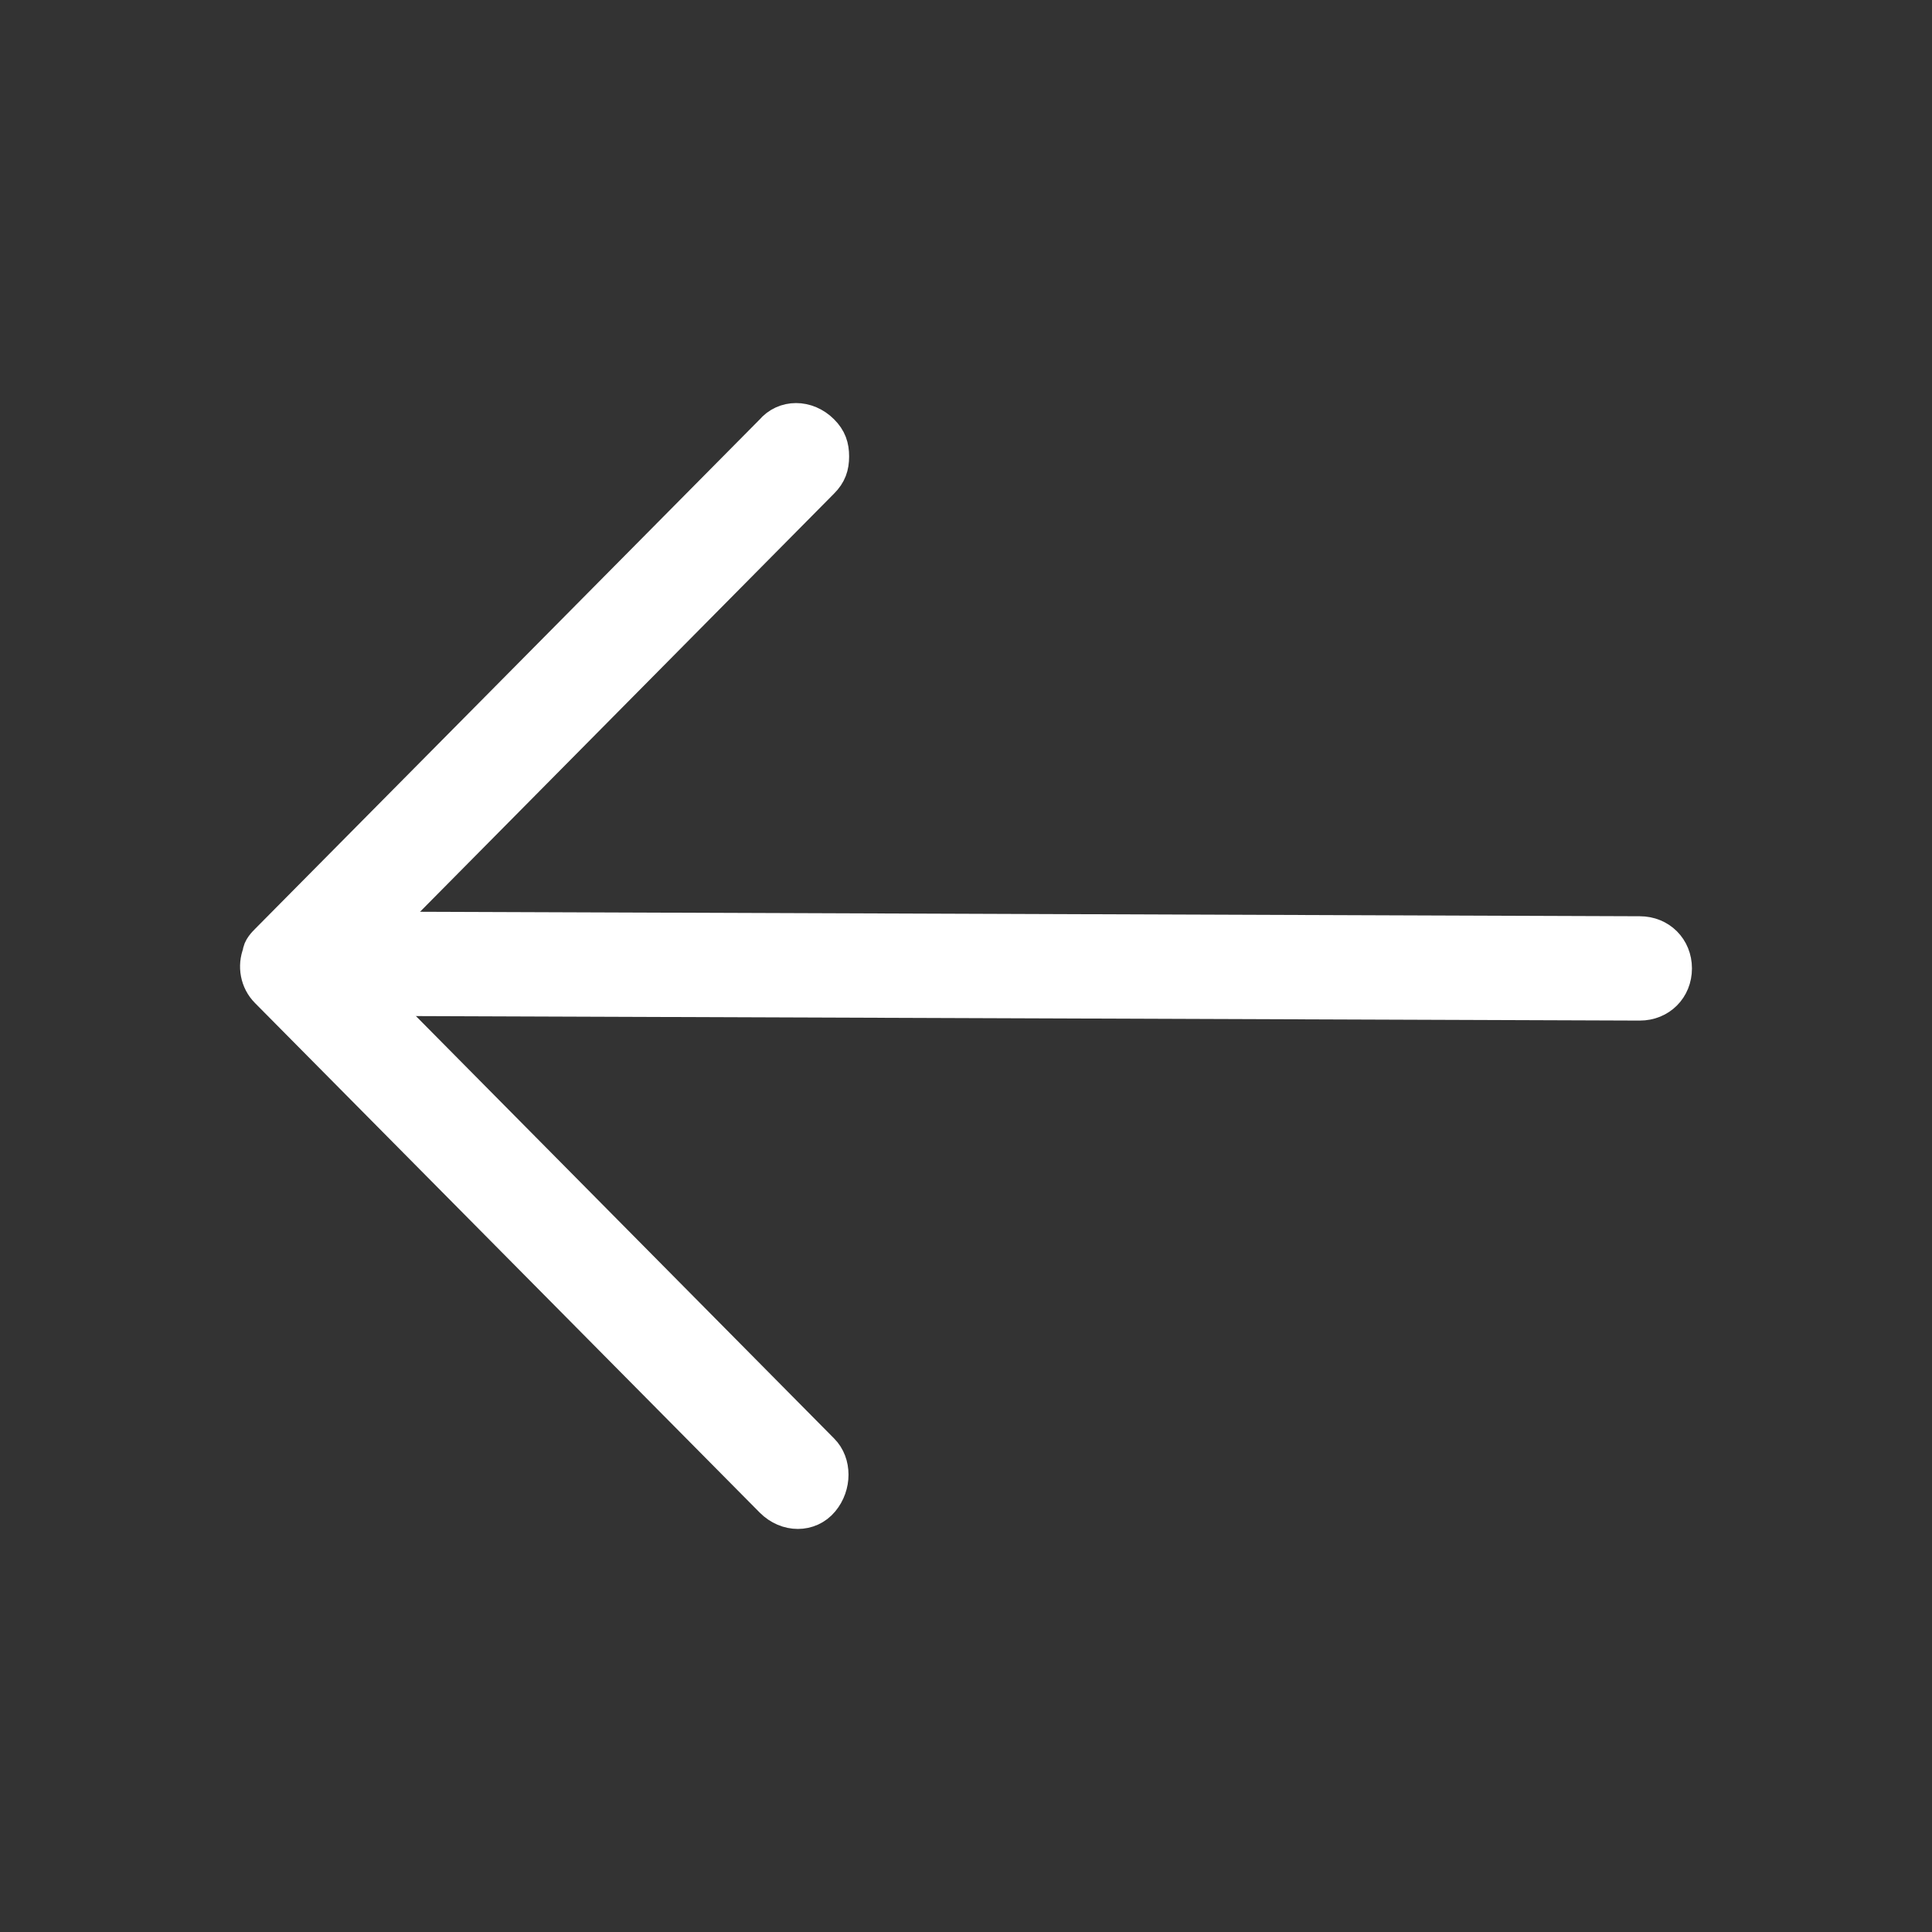 <svg width="24" height="24" viewBox="0 0 24 24" fill="none" xmlns="http://www.w3.org/2000/svg">
<rect x="0" y="0" width="24" height="24" fill="#333333" stroke="none"/>
<path d="M10.2 18.03L4.23 12L10.2 5.97C10.29 5.88 10.32 5.79 10.32 5.67C10.32 5.55 10.29 5.46 10.2 5.37C10.02 5.19 9.75 5.19 9.6 5.37L3.33 11.7C3.3 11.73 3.24 11.79 3.24 11.85C3.18 12 3.21 12.18 3.33 12.3L9.6 18.63C9.78 18.81 10.05 18.81 10.2 18.63C10.35 18.45 10.35 18.18 10.2 18.03Z" fill="white" stroke="white" stroke-width="0.456" stroke-miterlimit="10"/>
<path d="M4.05 11.55C3.81 11.55 3.63 11.73 3.63 11.97C3.63 12.09 3.69 12.21 3.75 12.27C3.84 12.36 3.93 12.39 4.05 12.39L20.37 12.45C20.61 12.45 20.79 12.27 20.79 12.03C20.79 11.79 20.61 11.61 20.37 11.61L4.05 11.55Z" fill="white" stroke="white" stroke-width="0.456" stroke-miterlimit="10"/>
</svg>
